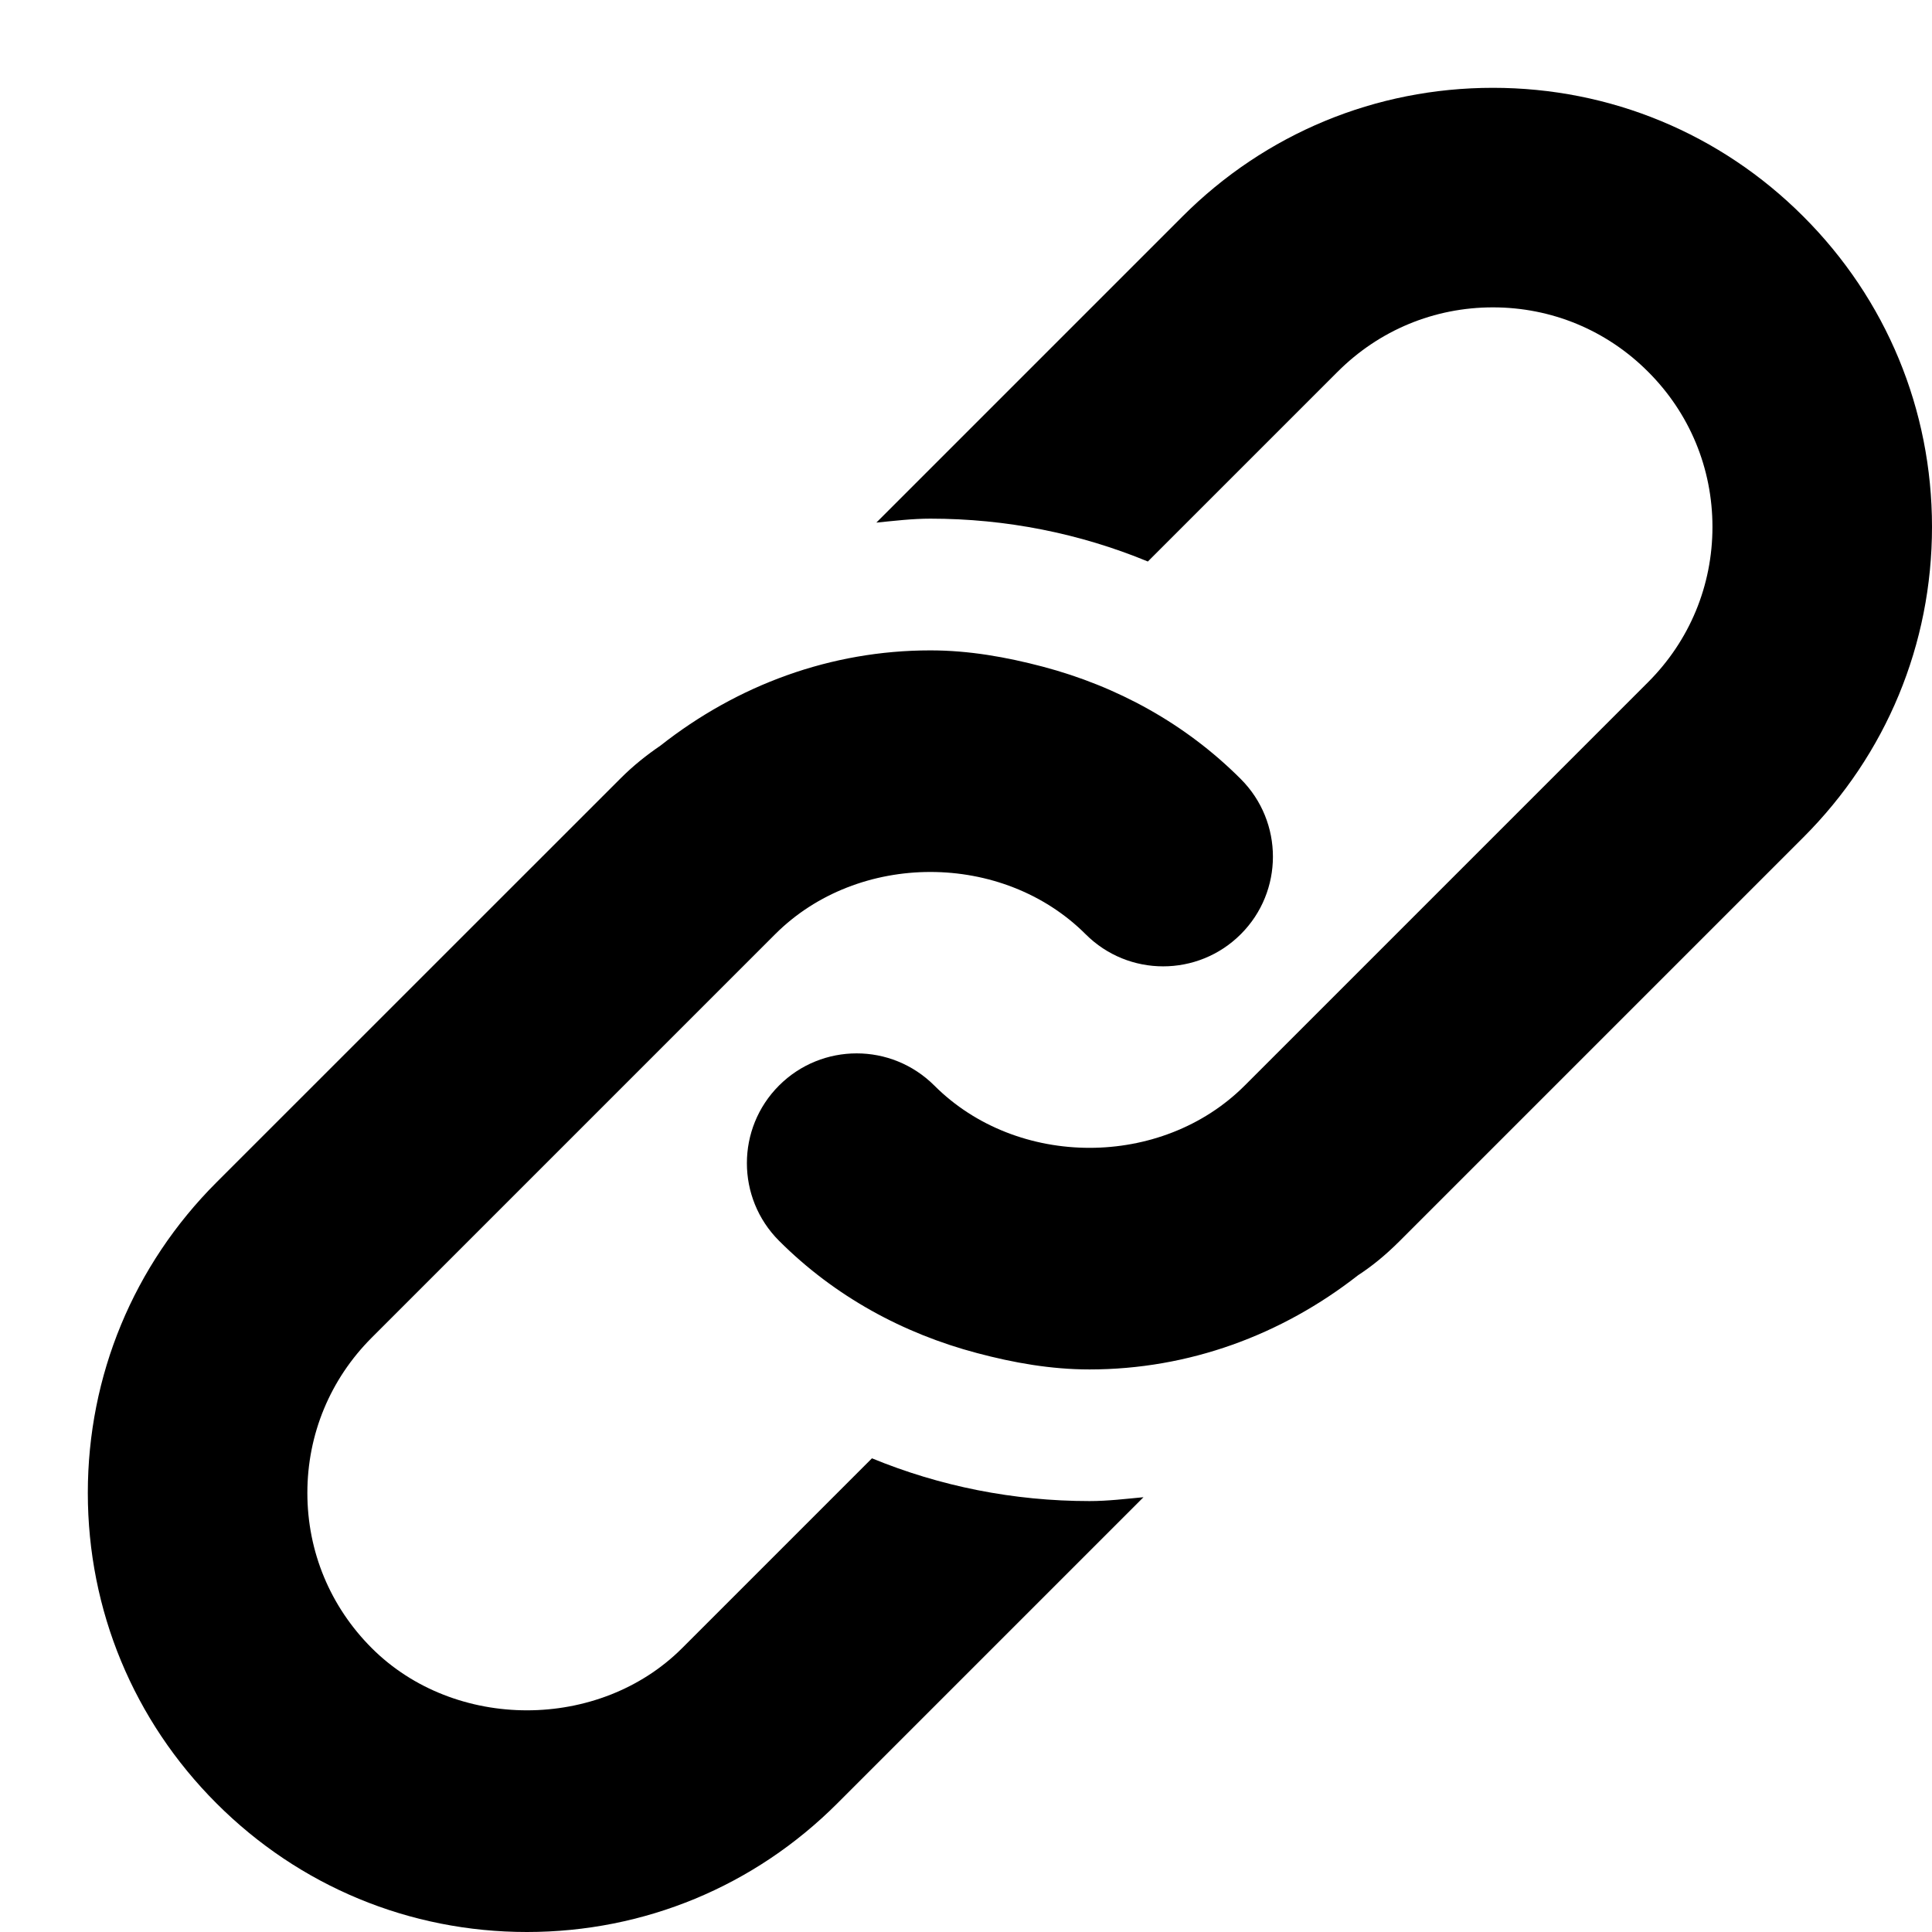 <svg xmlns="http://www.w3.org/2000/svg" xlink="http://www.w3.org/1999/xlink" width="22" height="22" viewBox="0 0 22 22"><path d="M9.929,16.606 C10.704,16.925 11.542,17.093 12.407,17.093 C12.614,17.093 12.817,17.068 13.021,17.049 L9.535,20.535 C8.592,21.479 7.336,22 6,22 C4.664,22 3.408,21.479 2.465,20.535 C1.521,19.591 1,18.335 1,17 C1,15.664 1.521,14.408 2.465,13.464 L7.059,8.871 C7.215,8.714 7.368,8.595 7.52,8.491 C8.397,7.8 9.46,7.406 10.594,7.406 C11.034,7.406 11.459,7.482 11.873,7.591 C12.717,7.814 13.496,8.237 14.129,8.871 C14.617,9.359 14.617,10.151 14.129,10.638 C13.885,10.882 13.565,11.004 13.245,11.004 C12.925,11.004 12.606,10.882 12.362,10.638 C11.416,9.693 9.772,9.693 8.827,10.638 L4.233,15.232 C3.76,15.705 3.5,16.332 3.5,17 C3.5,17.668 3.76,18.294 4.233,18.767 C5.178,19.712 6.823,19.712 7.768,18.767 L9.929,16.606 Z M20.535,2.465 C21.479,3.408 22,4.664 22,6 C22,7.336 21.479,8.592 20.535,9.535 L15.941,14.129 C15.764,14.306 15.612,14.425 15.465,14.521 C14.592,15.204 13.534,15.594 12.406,15.594 C11.966,15.594 11.541,15.518 11.127,15.408 C10.283,15.185 9.504,14.762 8.871,14.129 C8.383,13.641 8.383,12.849 8.871,12.361 C9.115,12.117 9.435,11.995 9.755,11.995 C10.075,11.995 10.394,12.117 10.639,12.361 C11.584,13.307 13.228,13.307 14.173,12.362 L18.767,7.768 C19.24,7.295 19.5,6.668 19.5,6 C19.5,5.332 19.24,4.705 18.767,4.233 C18.295,3.76 17.668,3.5 17,3.5 C16.332,3.5 15.705,3.76 15.232,4.233 L13.071,6.394 C12.296,6.074 11.458,5.906 10.594,5.906 C10.386,5.906 10.183,5.931 9.979,5.951 L13.465,2.465 C14.408,1.521 15.664,1 17,1 C18.336,1 19.592,1.521 20.535,2.465 Z"/></svg>
